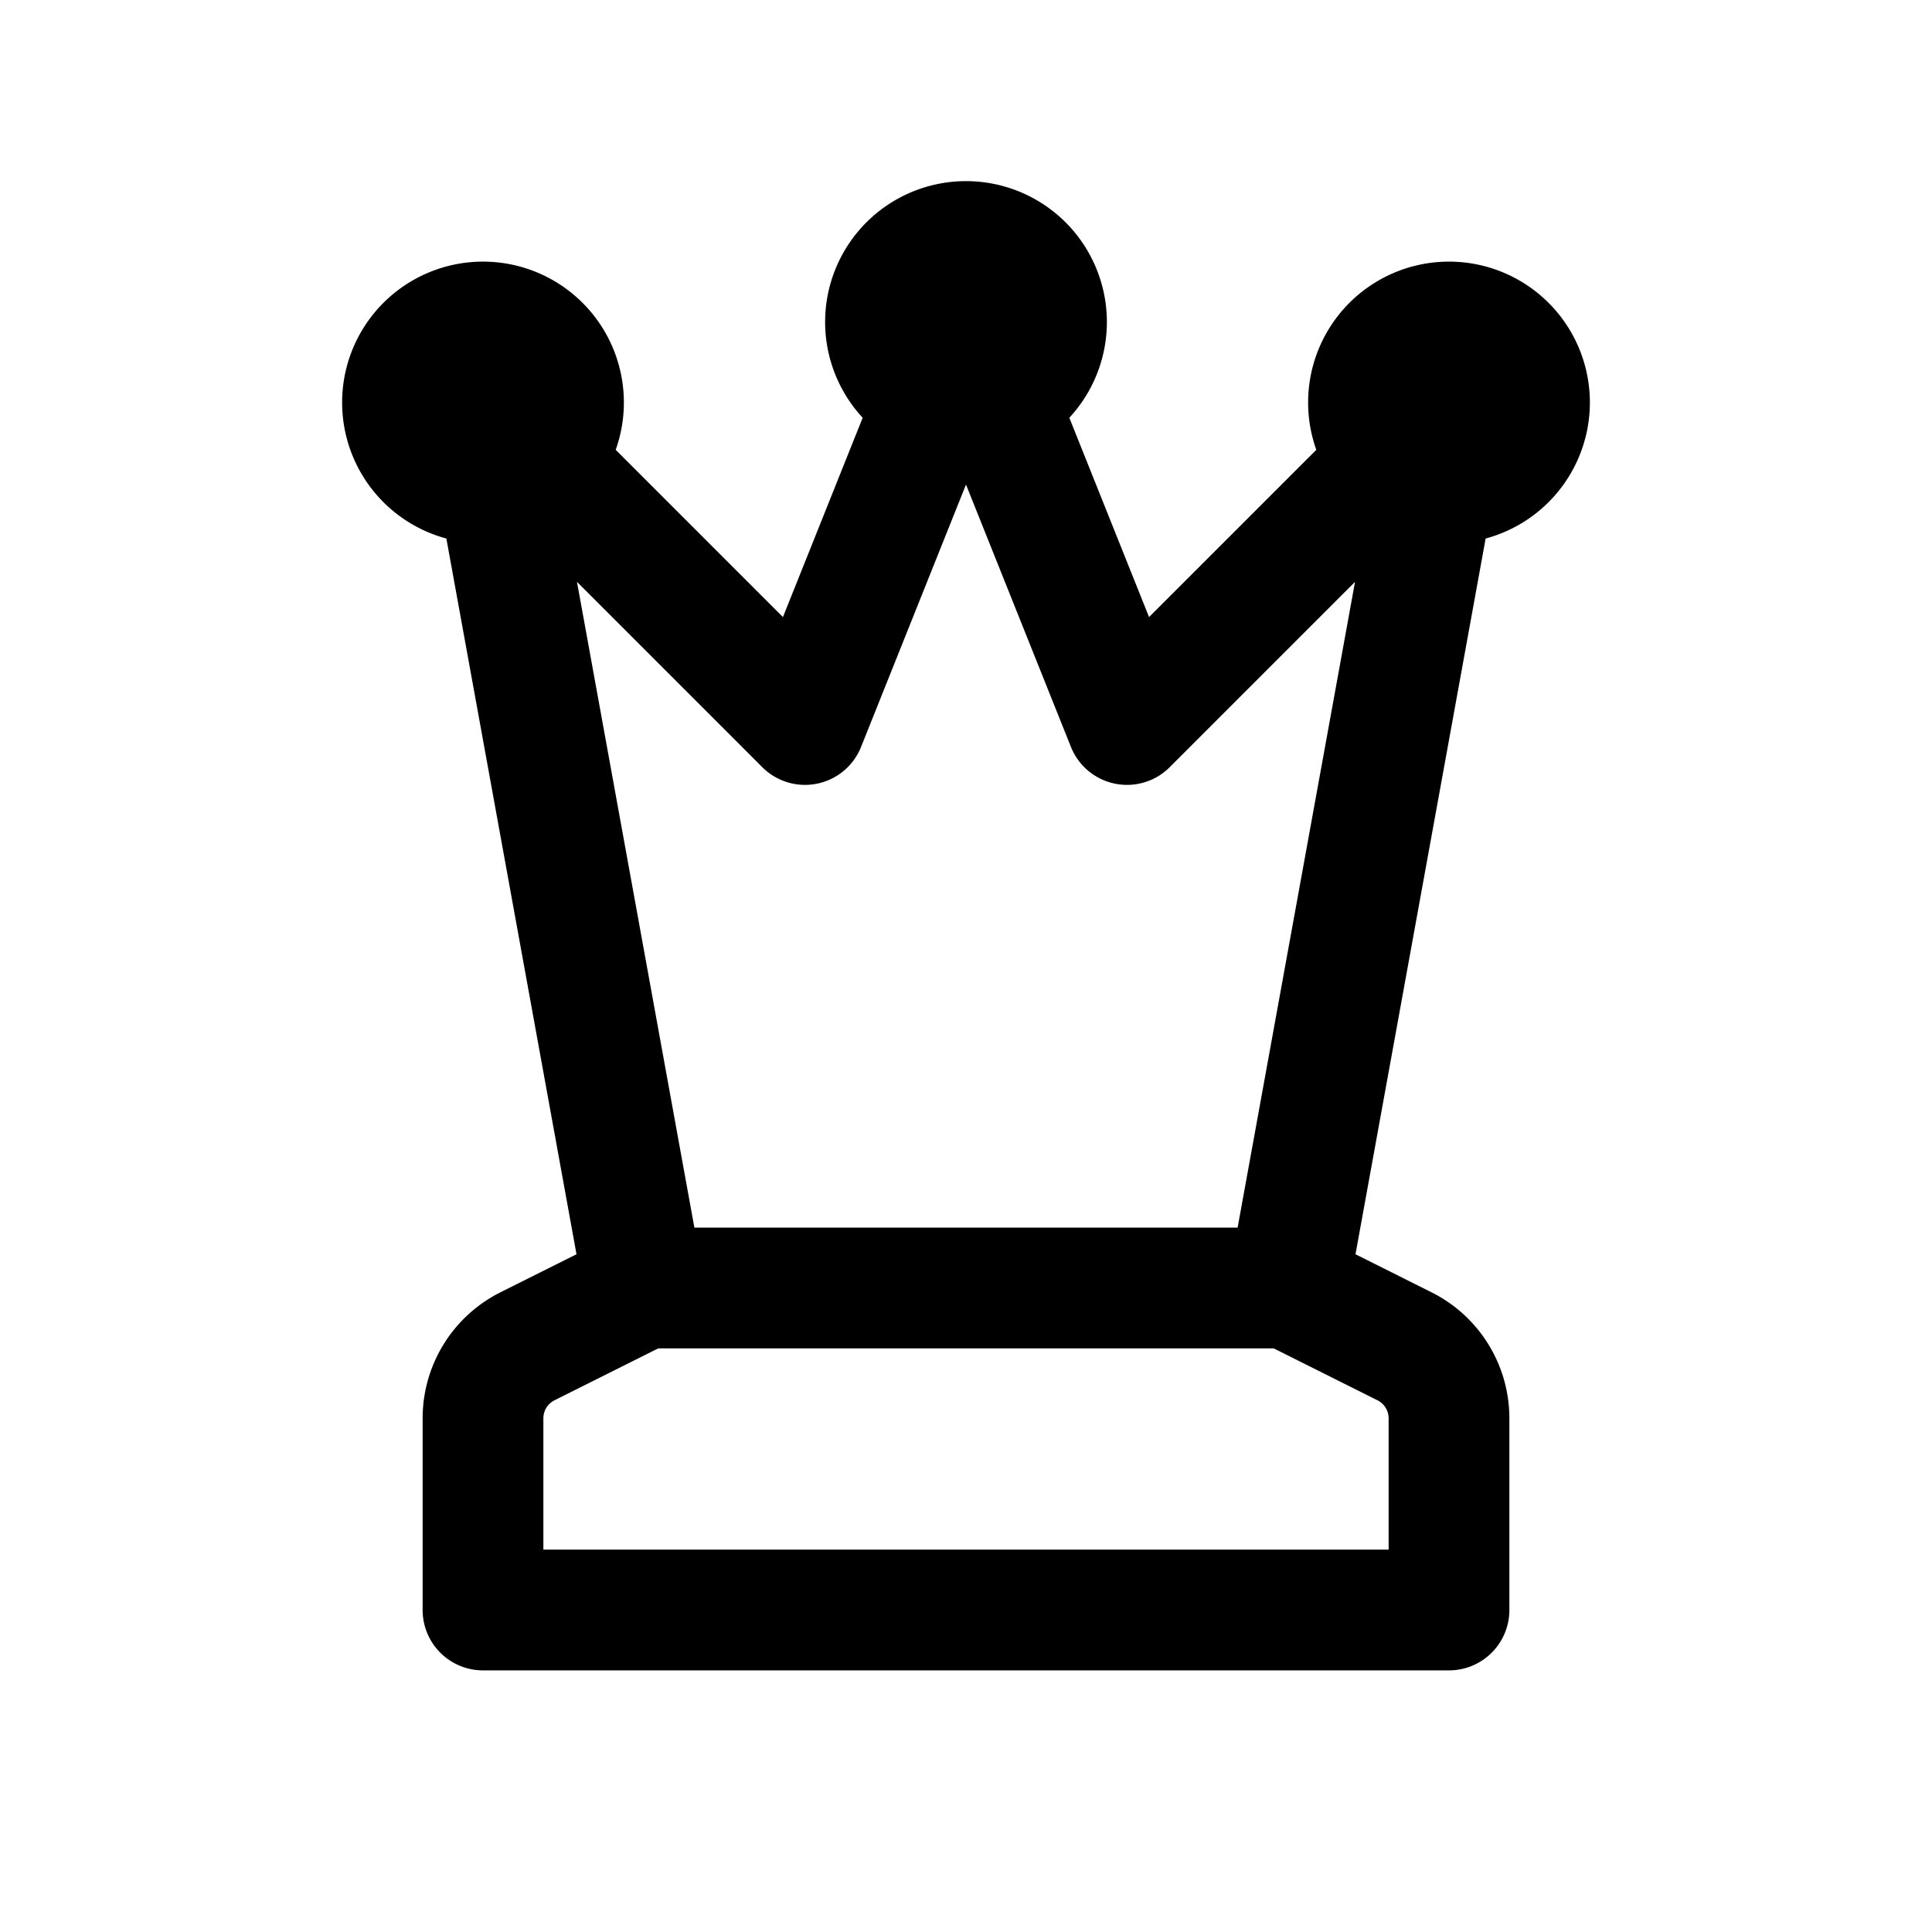 <svg xmlns="http://www.w3.org/2000/svg" fill="none" stroke-linecap="round" stroke-linejoin="round" viewBox="0 0 24 24" stroke-width="1.5" stroke="currentColor" aria-hidden="true" data-slot="icon" height="16px" width="16px">
  <path d="m16 16 2-11-4 4-2-5-2 5-4-4 2 11M8 16l-1.447.724a1 1 0 0 0-.553.894V20h12v-2.382a1 1 0 0 0-.553-.894L16 16z"/>
  <path d="M11 4a1 1 0 1 0 2 0 1 1 0 1 0-2 0M5 5a1 1 0 1 0 2 0 1 1 0 1 0-2 0M17 5a1 1 0 1 0 2 0 1 1 0 1 0-2 0"/>
</svg>
